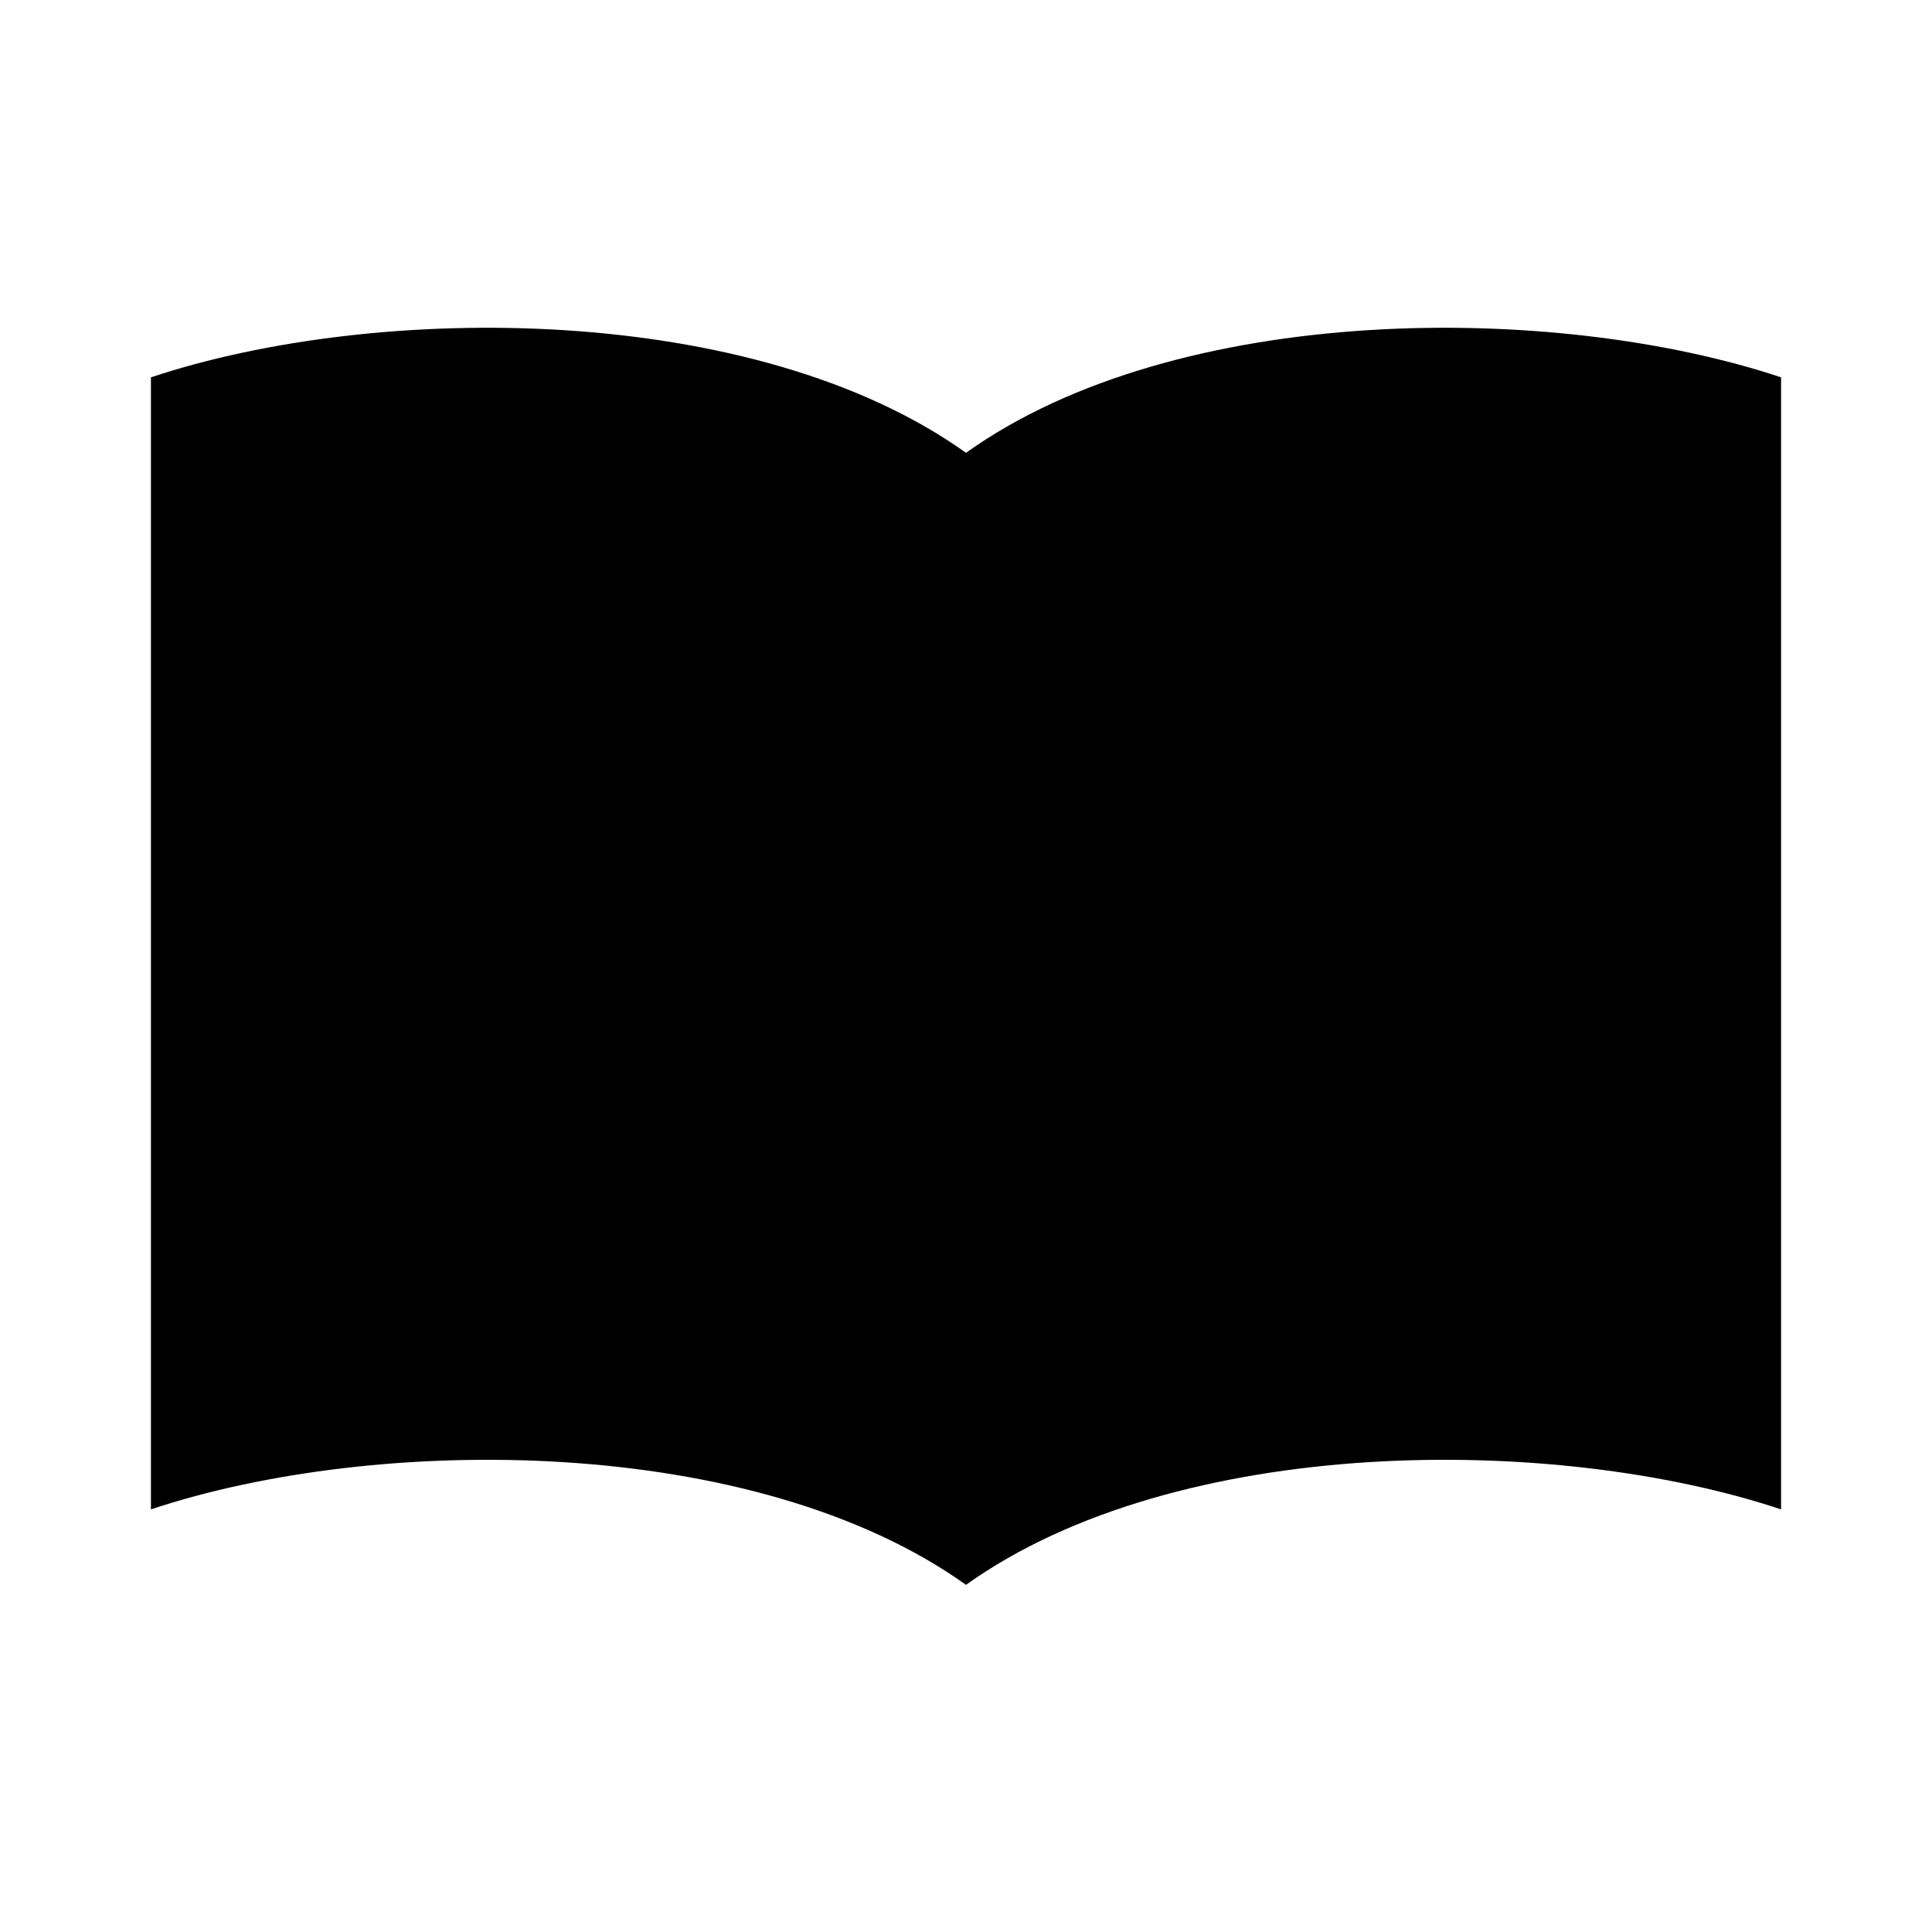 <svg xmlns="http://www.w3.org/2000/svg" viewBox="0 0 512 512" width="200" height="200">
  <!-- Book outline -->
  <path class="outline" d="M256 420C200 380 100 380 40 400V100C100 80 200 80 256 120C312 80 412 80 472 100V400C412 380 312 380 256 420Z" 
    stroke-width="8"/>

  <!-- Left page lines -->
  <path class="pages" d="M70 140Q160 120 240 160" fill="none" stroke="black" stroke-width="3"/>
  <path class="pages" d="M70 180Q160 160 240 200" fill="none" stroke="black" stroke-width="3"/>
  <path class="pages" d="M70 220Q160 200 240 240" fill="none" stroke="black" stroke-width="3"/>
  <path class="pages" d="M70 260Q160 240 240 280" fill="none" stroke="black" stroke-width="3"/>
  <path class="pages" d="M70 300Q160 280 240 320" fill="none" stroke="black" stroke-width="3"/>

  <!-- Right page lines -->
  <path class="pages" d="M442 140Q352 120 272 160" fill="none" stroke="black" stroke-width="3"/>
  <path class="pages" d="M442 180Q352 160 272 200" fill="none" stroke="black" stroke-width="3"/>
  <path class="pages" d="M442 220Q352 200 272 240" fill="none" stroke="black" stroke-width="3"/>
  <path class="pages" d="M442 260Q352 240 272 280" fill="none" stroke="black" stroke-width="3"/>
  <path class="pages" d="M442 300Q352 280 272 320" fill="none" stroke="black" stroke-width="3"/>
</svg>
